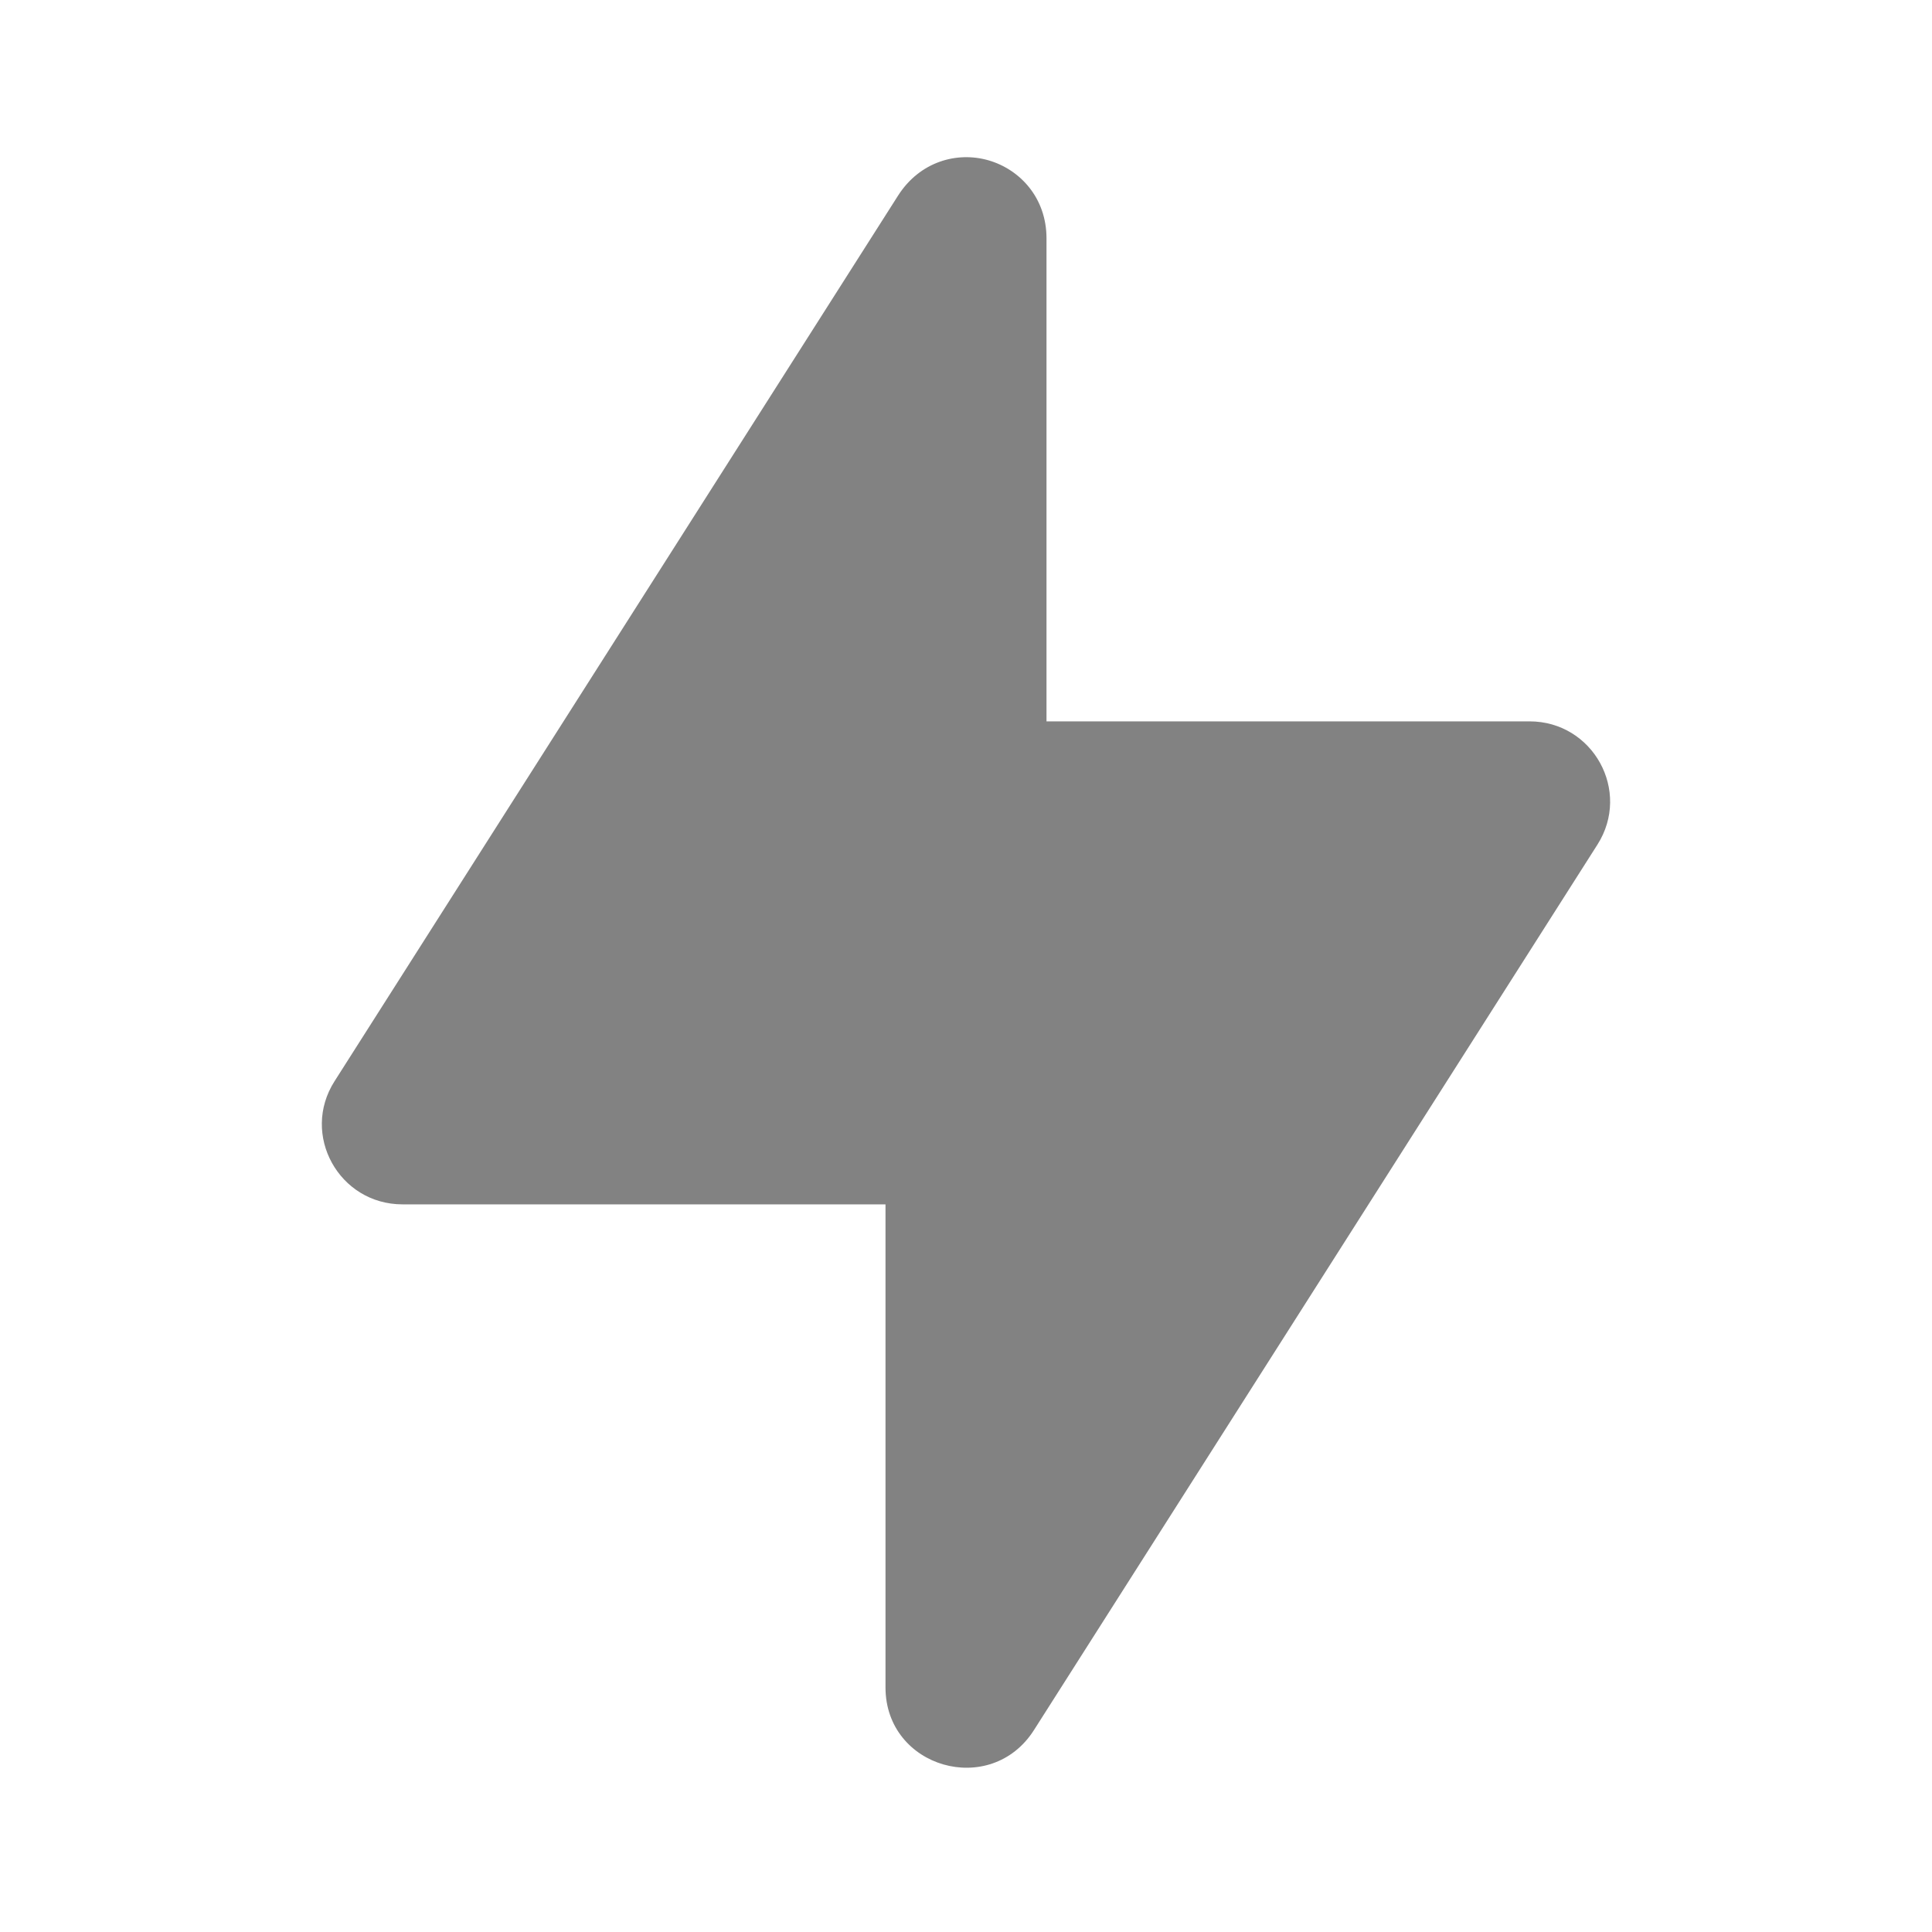 <svg width="24" height="24" viewBox="0 0 24 24" fill="none" xmlns="http://www.w3.org/2000/svg">
<g id="lighting-cherge-fill">
<path id="Vector" d="M12.281 1.992C11.887 1.878 11.425 2.008 11.156 2.43C10.281 3.805 5.031 12.056 4.156 13.431C3.732 14.095 4.211 14.961 5 14.961H11V20.962C11 21.962 12.306 22.337 12.844 21.492L19.844 10.492C20.267 9.827 19.789 8.961 19 8.961H13V2.961C13 2.461 12.675 2.107 12.281 1.992Z" fill="#828282"/>
</g>
</svg>
